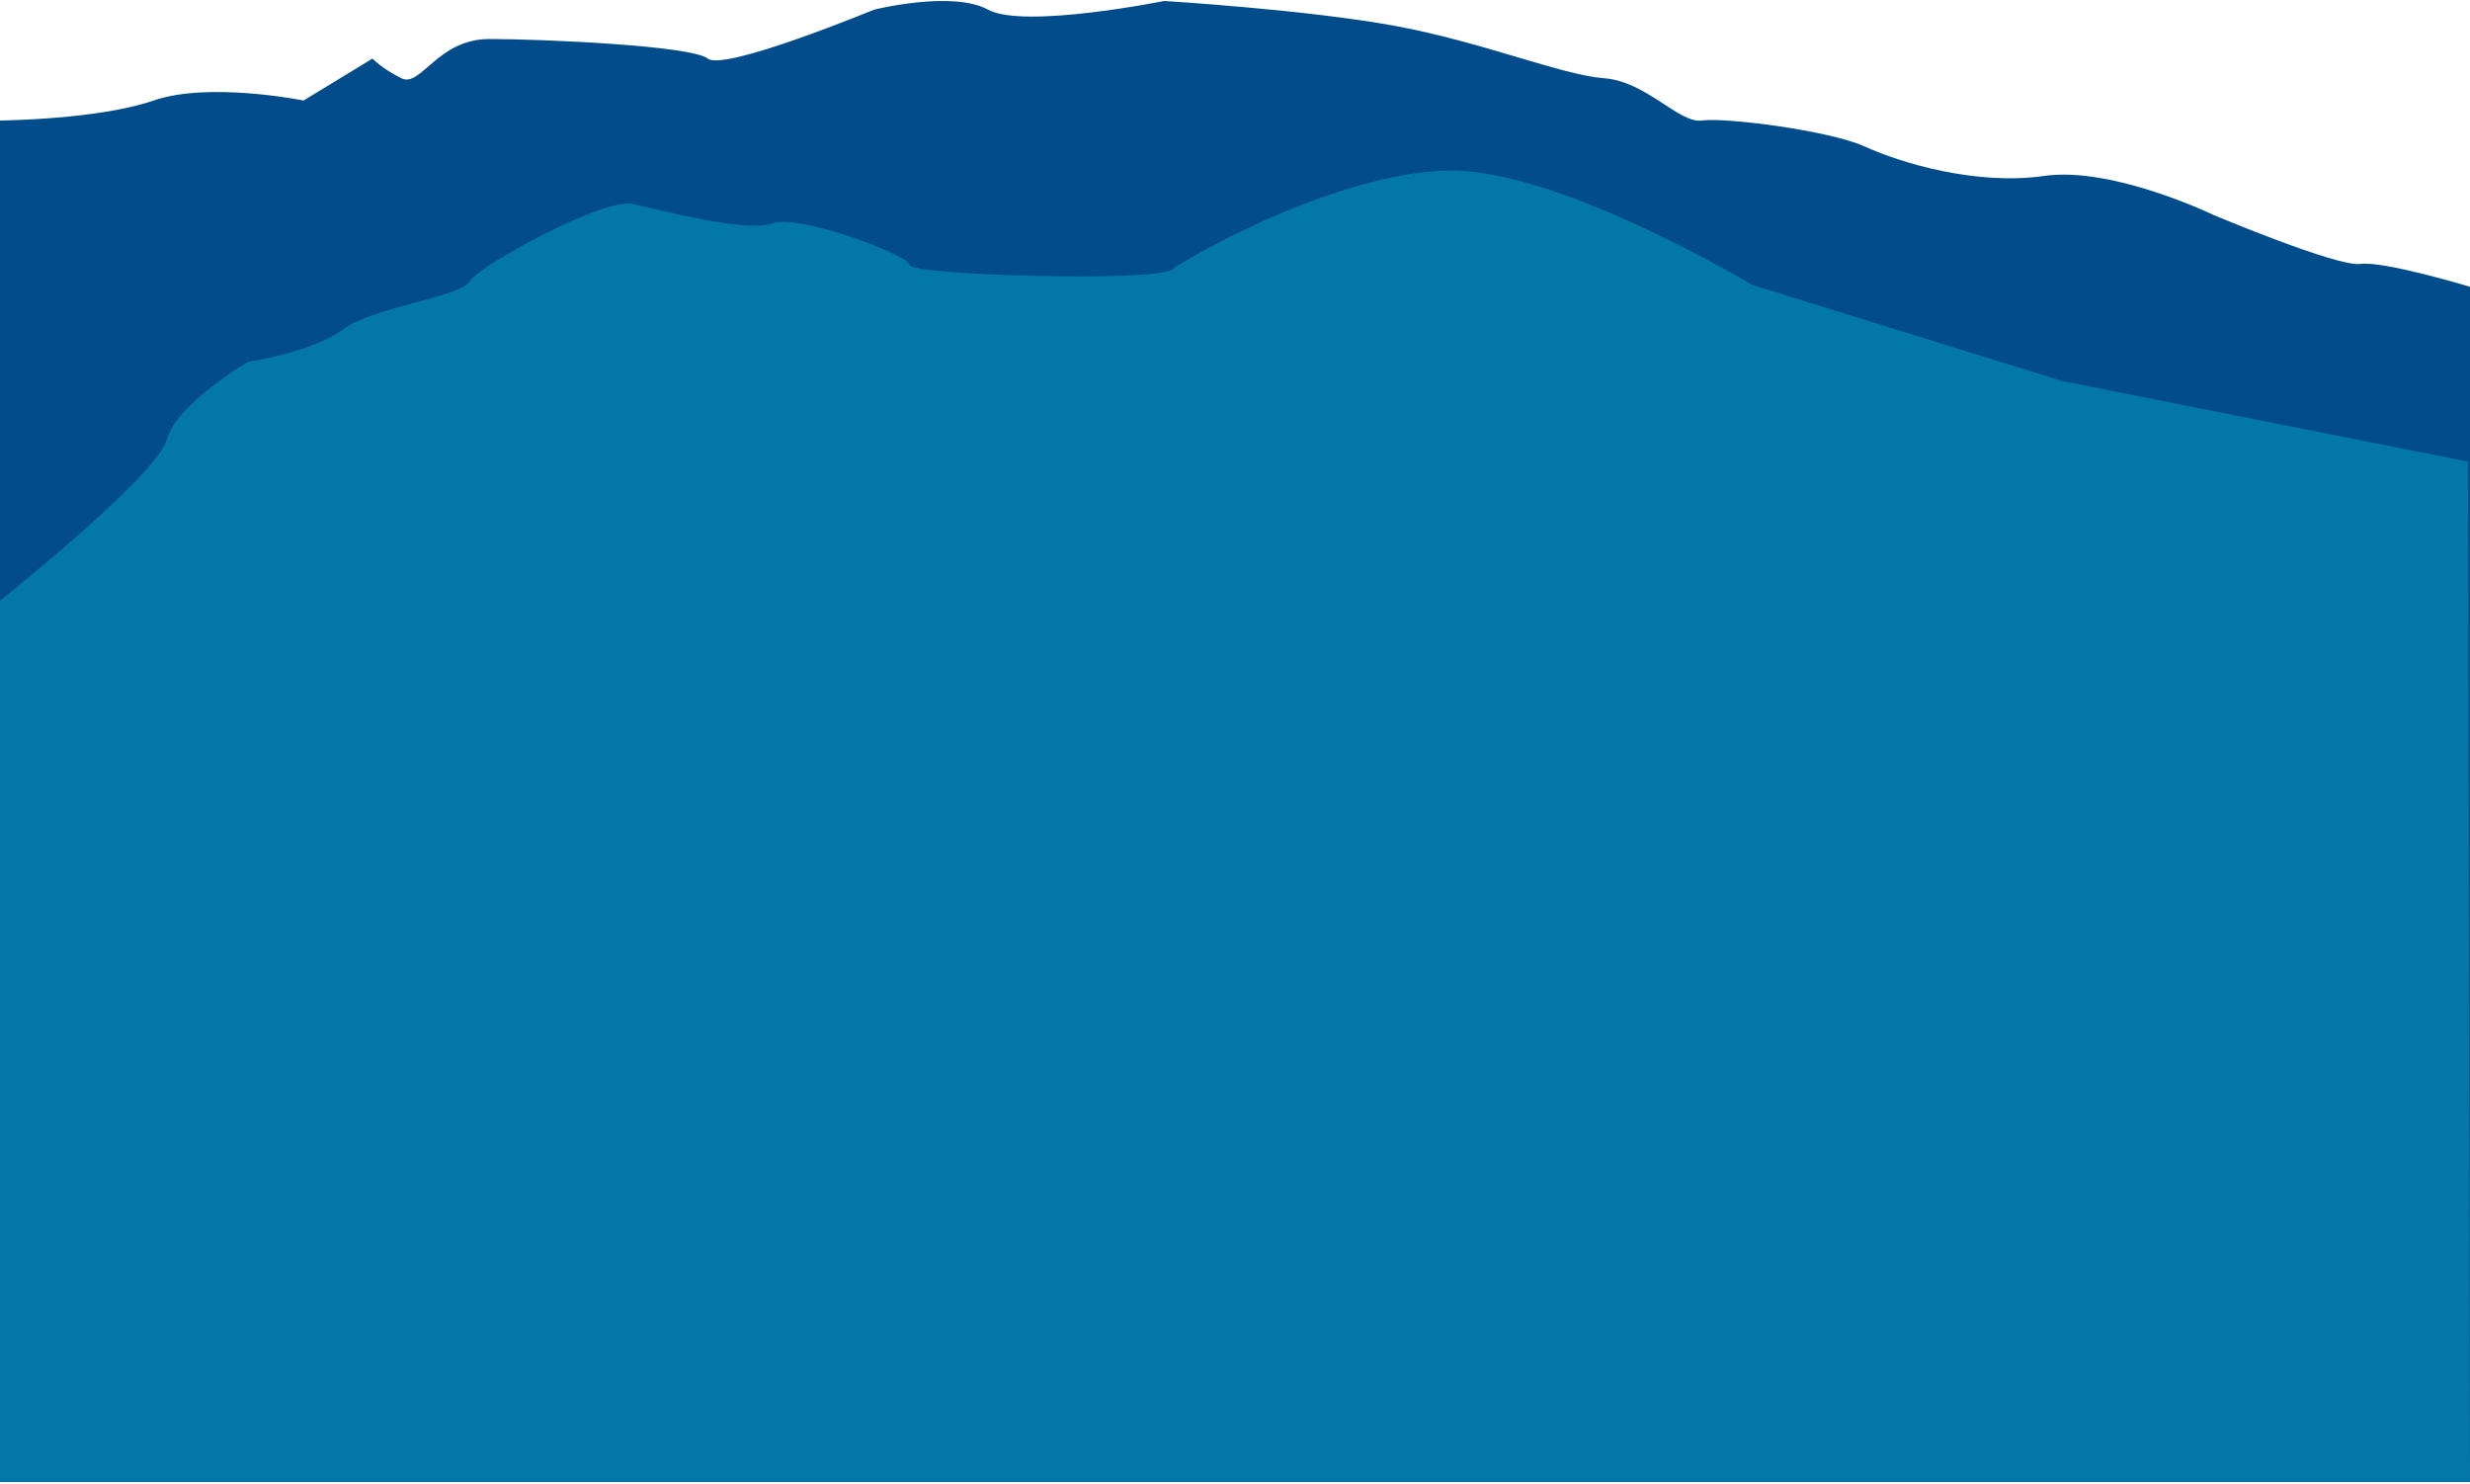 
<svg width="1280px" height="769px" viewBox="-110 -568 1280 769" version="1.1" xmlns="http://www.w3.org/2000/svg" xmlns:xlink="http://www.w3.org/1999/xlink">
    <!-- Generator: Sketch 41.2 (35397) - http://www.bohemiancoding.com/sketch -->
    <desc>Created with Sketch.</desc>
    <defs></defs>
    <path d="M-110,-505.55 C-110,-505.55 -59.091,-506.002 -30.375,-515.911 C-1.66,-525.82 47.326,-515.911 47.326,-515.911 L83.018,-537.644 C83.018,-537.644 87.866,-532.456 98,-527.449 C108.135,-522.442 116.581,-547.779 143.608,-547.779 C170.634,-547.779 248.335,-544.401 256.781,-537.644 C265.227,-530.887 342.928,-562.981 342.928,-562.981 C342.928,-562.981 383.468,-573.116 402.049,-562.981 C420.629,-552.846 493.263,-567.486 493.263,-567.486 C493.263,-567.486 567.586,-562.981 613.193,-554.535 C658.801,-546.09 699.34,-529.078 721.299,-527.449 C743.259,-525.82 760.149,-503.861 771.974,-505.55 C783.798,-507.239 837.852,-500.483 856.432,-492.037 C875.013,-483.591 913.863,-471.767 949.335,-476.834 C984.808,-481.902 1037.172,-456.565 1037.172,-456.565 C1037.172,-456.565 1101.359,-429.538 1113.184,-431.227 C1125.008,-432.916 1170,-419.403 1170,-419.403 L1170,200 L-110,200 L-110,-505.55 Z" id="6" stroke="none" fill="#034C8C" fill-rule="evenodd"></path>
    <path d="M-110,-256.724 C-110,-256.724 -28.686,-321.388 -23.619,-340.114 C-18.551,-358.839 18.61,-380.53 18.61,-380.53 C18.61,-380.53 52.174,-385.535 67.596,-397.215 C83.018,-408.894 128.405,-413.9 133.473,-422.243 C138.54,-430.585 202.728,-465.624 217.931,-462.287 C233.133,-458.95 277.051,-447.27 290.564,-452.276 C304.078,-457.281 361.509,-435.591 361.509,-430.585 C361.509,-425.579 488.165,-421.45 497.609,-428.483 C507.054,-435.517 582.068,-477.938 639.5,-479.606 C696.932,-481.275 797.931,-420.372 797.931,-420.372 L958.65,-370.543 L1168.926,-328.805 L1170,200 L-110,200 L-110,-256.724 Z" id="5" stroke="none" fill="#0378A6" fill-rule="evenodd"></path>
</svg>